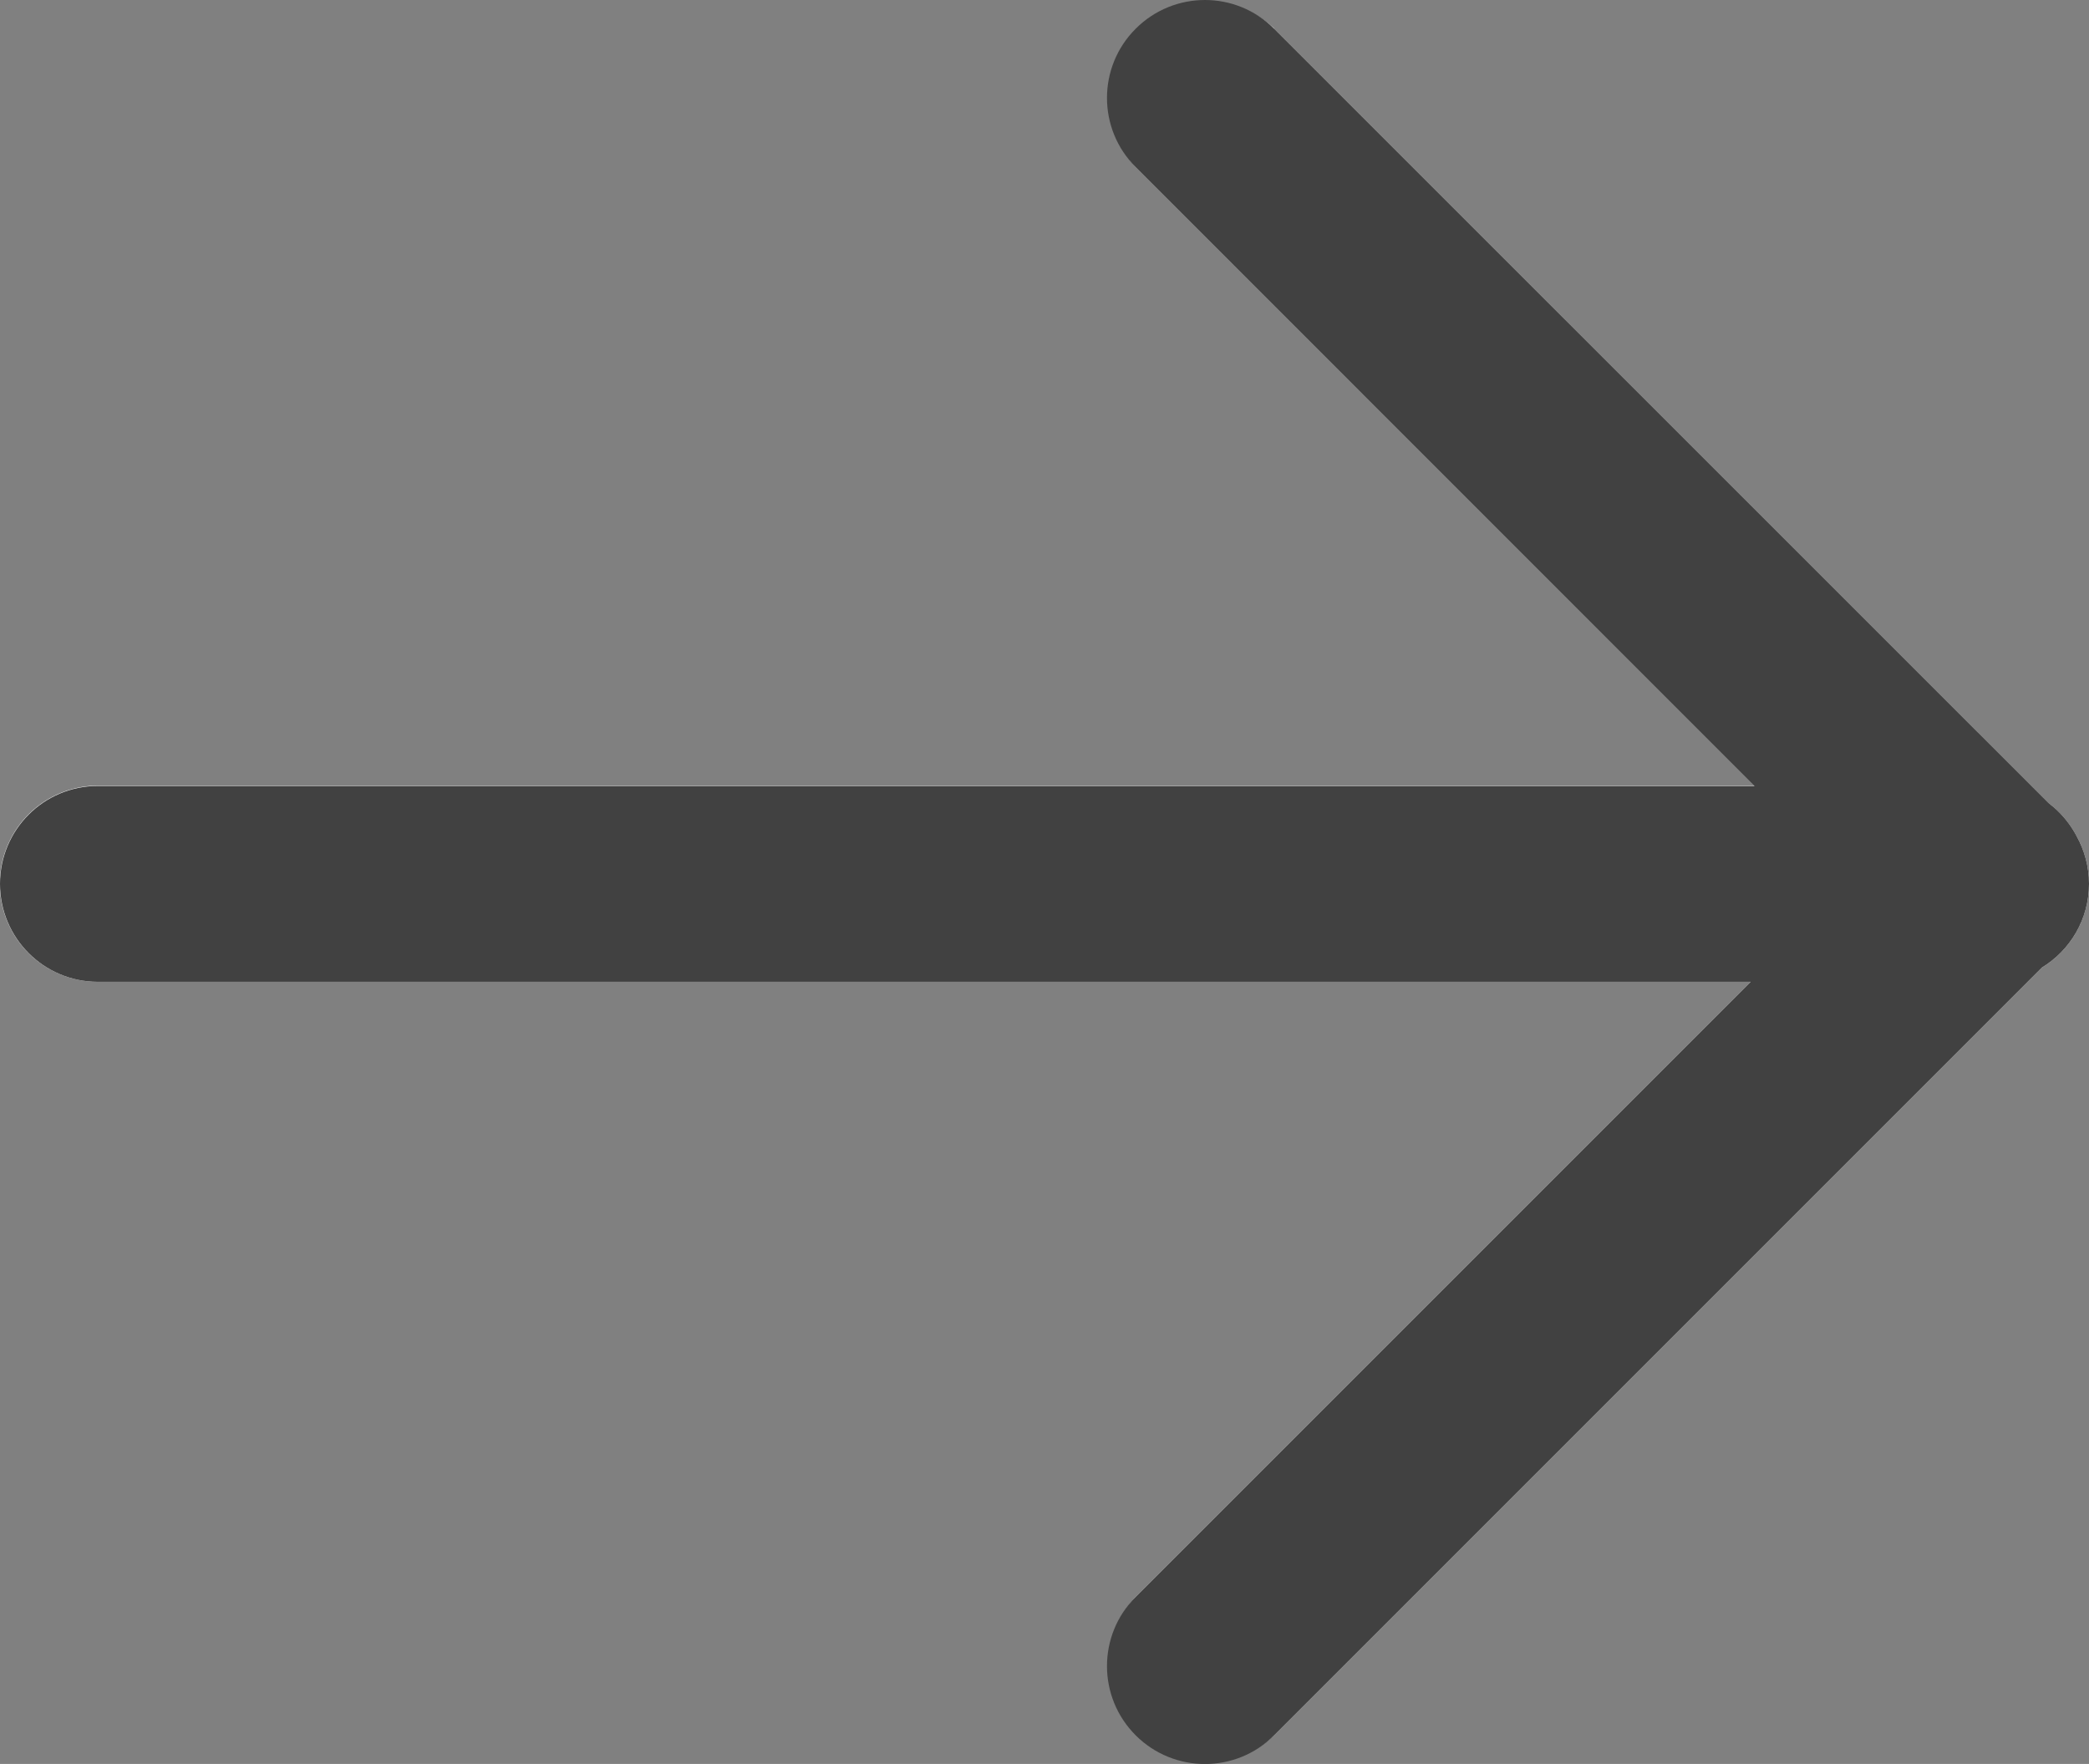 <svg xmlns="http://www.w3.org/2000/svg" width="20.235" height="17.086" viewBox="0 0 20.235 17.086">
  <rect x="0" y="0" width="20.235" height="17.086" fill="#808080" stroke="none"/>
  <g id="ico" transform="translate(0 0)">
    <g id="union" transform="translate(20.235 17.086) rotate(180)" fill="#fff" stroke-linejoin="round">
      <path d="M7.893,16.808l-7.5-7.5a.954.954,0,0,1-.272-.32A.949.949,0,0,1,.456,7.714L7.893.277A.949.949,0,0,1,9.234,1.619L3.277,7.576h16.01a.949.949,0,0,1,0,1.9H3.24l5.994,5.993a.949.949,0,0,1-1.341,1.342Z" stroke="none"/>
      <path d="M 8.563 17.086 C 8.321 17.086 8.078 16.993 7.893 16.808 L 0.393 9.309 C 0.358 9.282 0.324 9.253 0.292 9.221 C 0.221 9.15 0.165 9.072 0.121 8.989 C 0.044 8.851 5.783081178378779e-07 8.693 5.783081178378779e-07 8.525 C 5.783081178378779e-07 8.181 0.183 7.88 0.456 7.714 L 7.893 0.277 C 8.263 -0.093 8.863 -0.093 9.234 0.277 C 9.605 0.648 9.605 1.248 9.234 1.619 L 3.277 7.576 L 19.287 7.576 C 19.811 7.576 20.235 8.001 20.235 8.525 C 20.235 9.049 19.811 9.473 19.287 9.473 L 3.24 9.473 L 9.234 15.467 C 9.605 15.837 9.605 16.438 9.234 16.808 C 9.049 16.993 8.806 17.086 8.563 17.086 Z" stroke="none" fill="#414141"/>
    </g>
  </g>
</svg>
